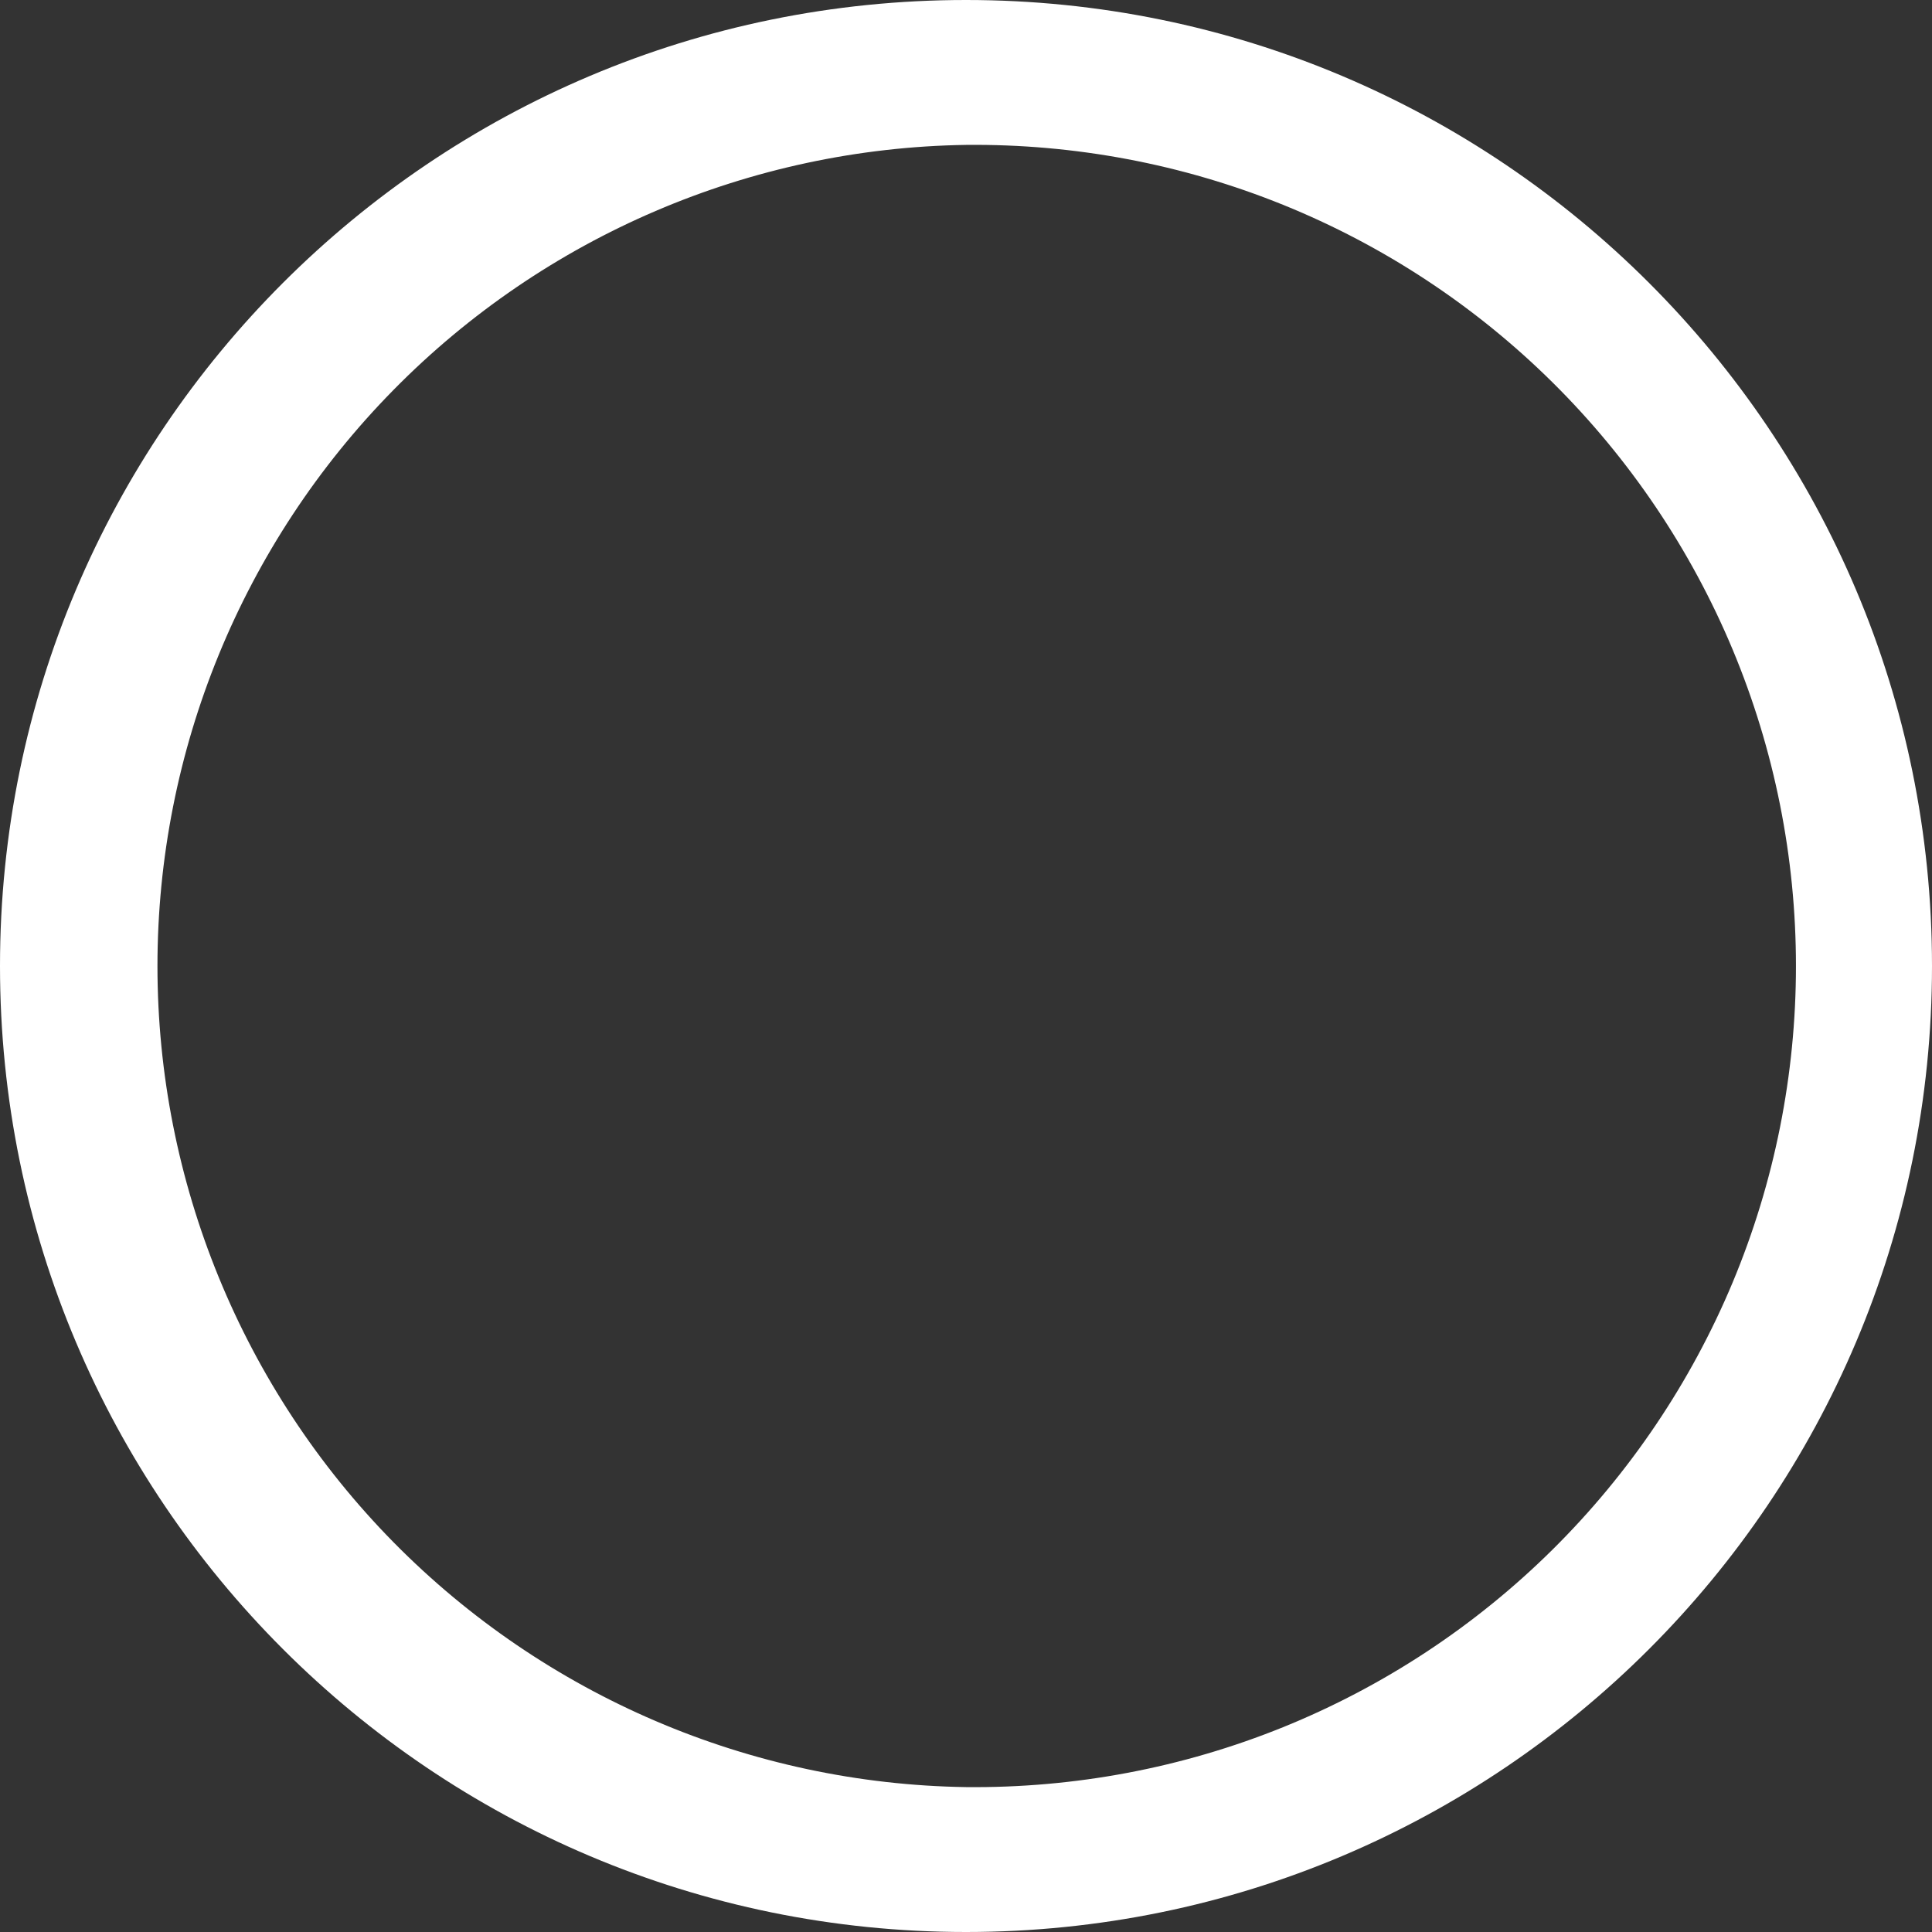 <svg width="12" height="12" viewBox="0 0 12 12" fill="none" xmlns="http://www.w3.org/2000/svg">
<rect x="0" y="0" width="12" height="12" fill="#333333" stroke="none"/>
<path d="M6 0C2.686 0 0 2.686 0 6C0 9.314 2.686 12 6 12C9.314 12 12 9.314 12 6C12 2.686 9.314 0 6 0ZM6 0.9C6.674 0.893 7.344 1.019 7.969 1.272C8.594 1.525 9.163 1.9 9.642 2.374C10.121 2.848 10.502 3.413 10.762 4.035C11.022 4.658 11.155 5.326 11.155 6C11.155 6.674 11.022 7.342 10.762 7.965C10.502 8.587 10.121 9.152 9.642 9.626C9.163 10.1 8.594 10.475 7.969 10.728C7.344 10.981 6.674 11.107 6 11.1C4.661 11.08 3.384 10.533 2.444 9.579C1.505 8.625 0.978 7.339 0.978 6C0.978 4.661 1.505 3.376 2.444 2.422C3.384 1.467 4.661 0.92 6 0.9Z" fill="white"/>
</svg>
